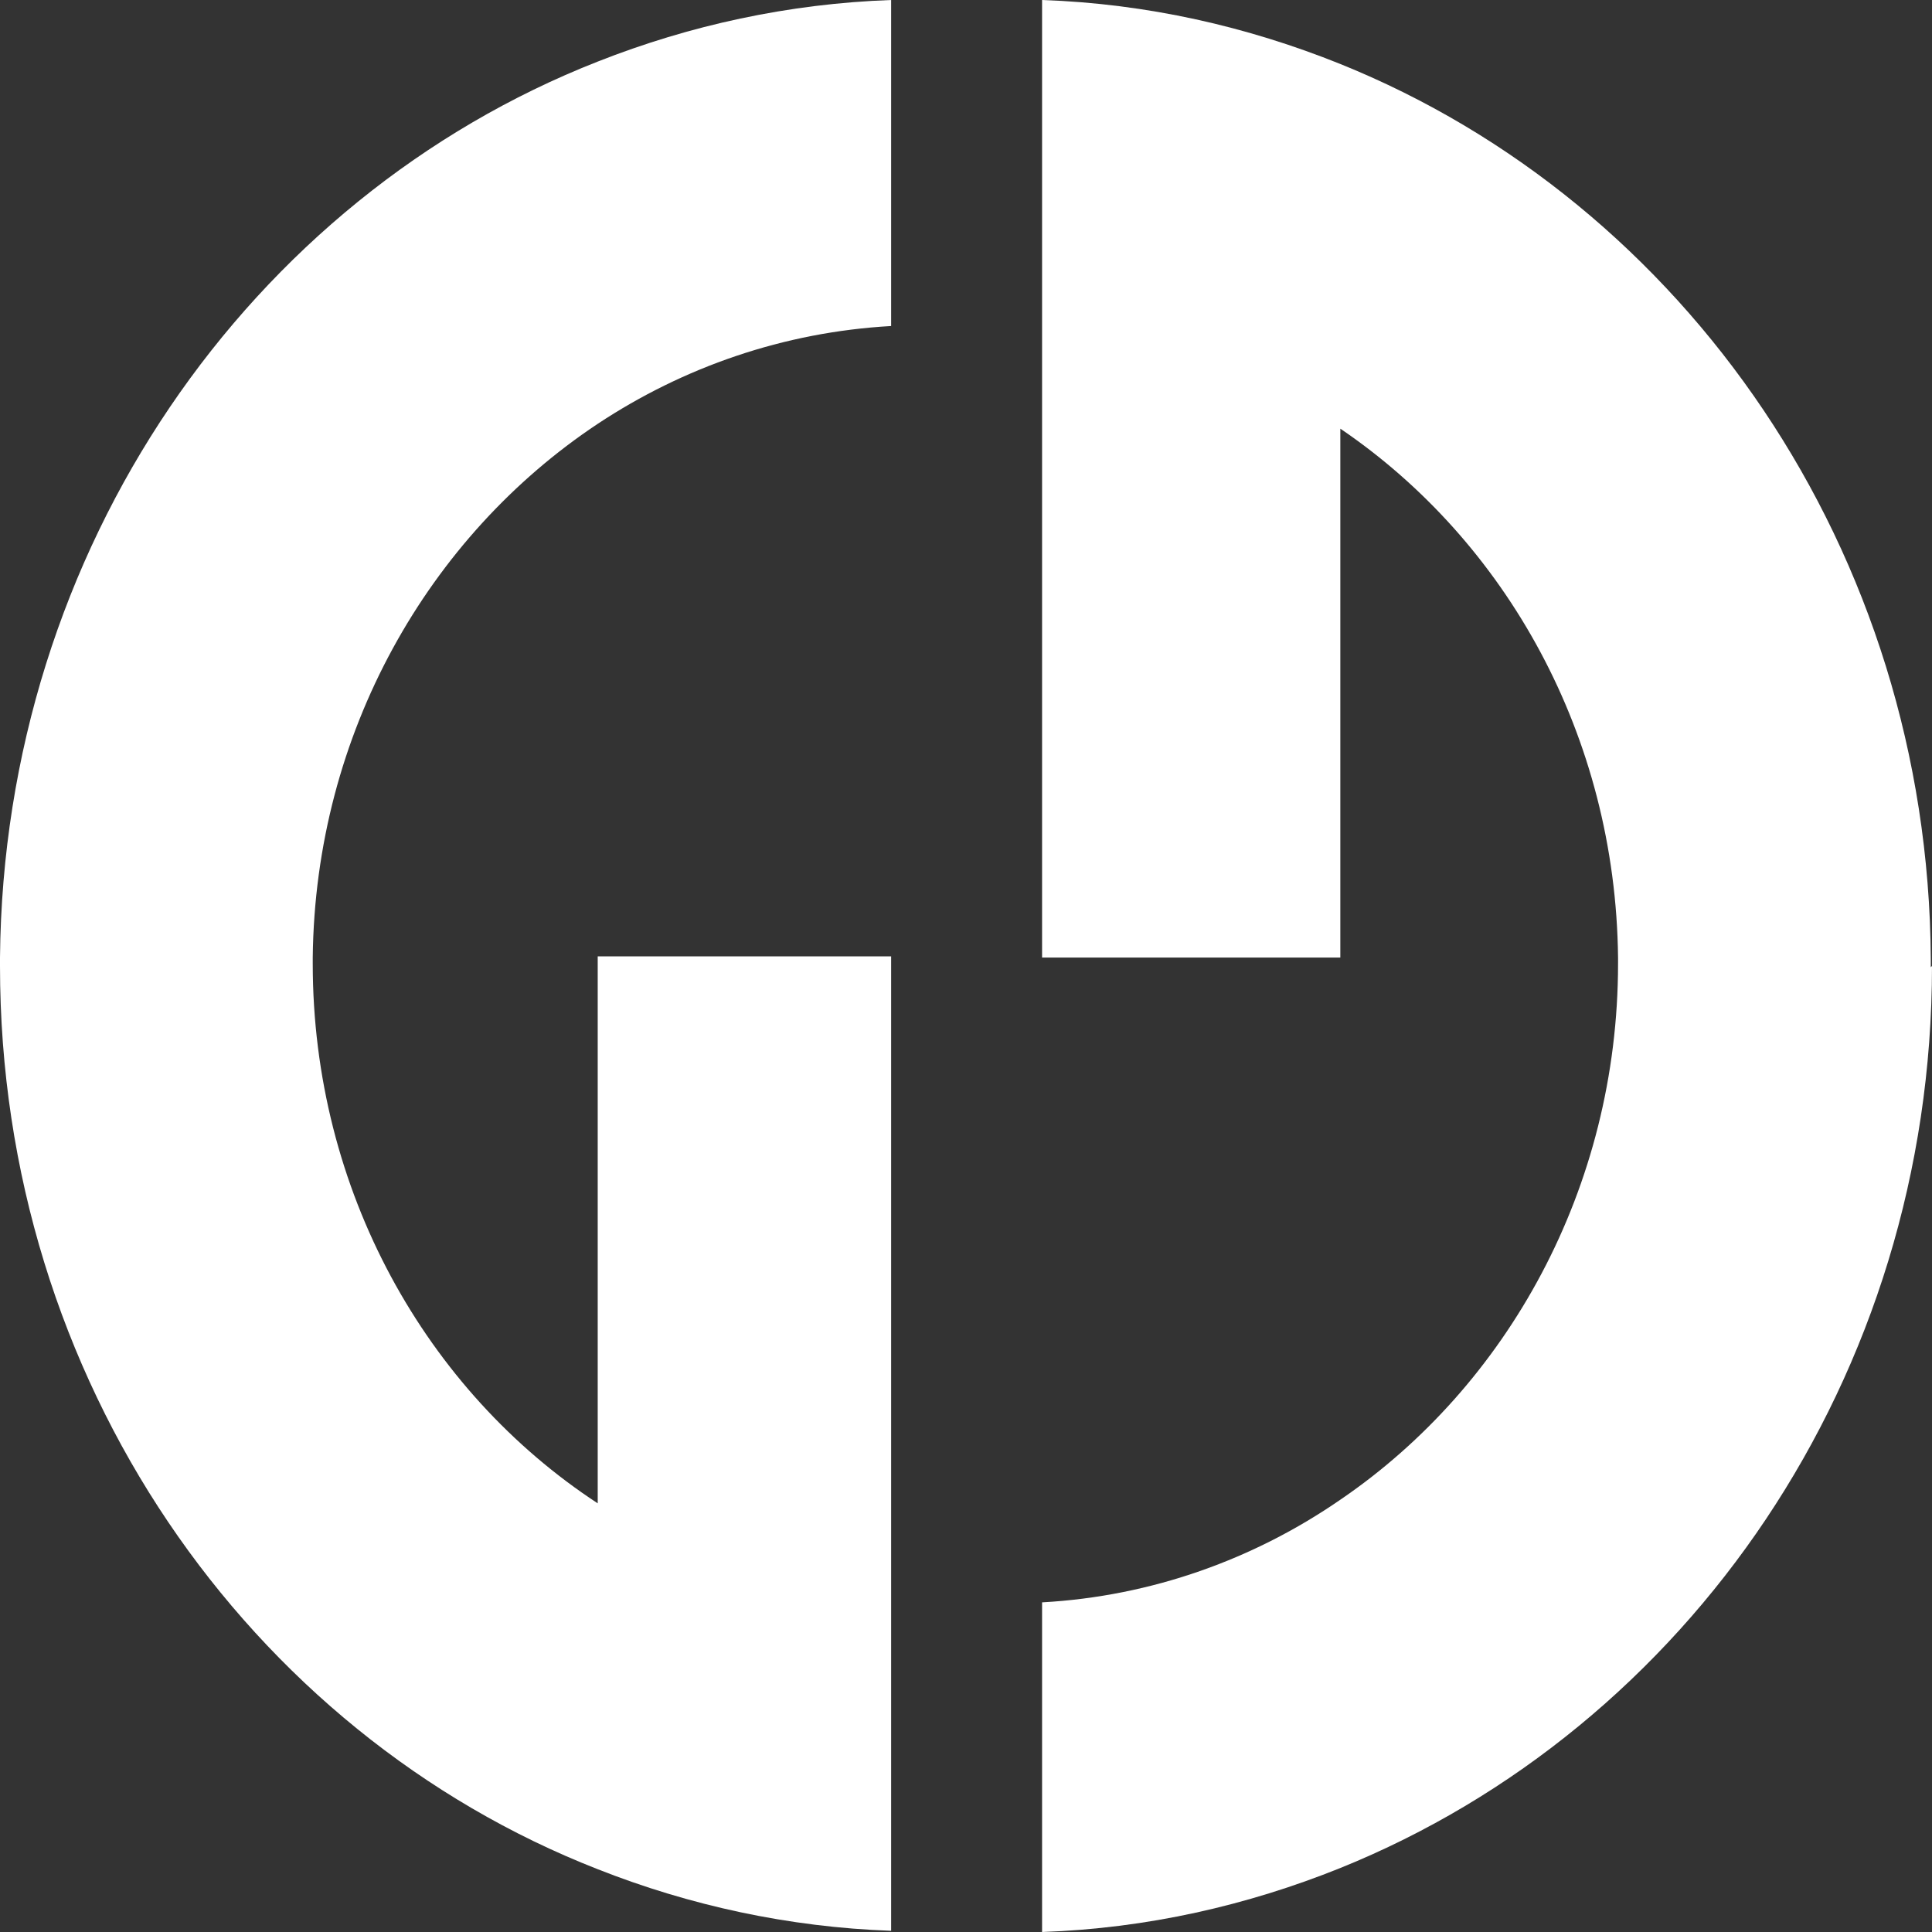 <?xml version="1.0" encoding="UTF-8"?>
<svg id="Layer_2" data-name="Layer 2" xmlns="http://www.w3.org/2000/svg" viewBox="0 0 16 16">
  <rect x="0" y="0" width="16" height="16" fill="#333333" stroke="none"/>
  <defs>
    <style>
      .cls-1 {
        fill: #fff;
      }
    </style>
  </defs>
  <g id="Layer_1-2" data-name="Layer 1">
    <g>
      <path class="cls-1" d="M2.59,7.93s0,.04,0,.05c0,1.88.94,3.54,2.36,4.47v-4.53h2.43v8.07c-.85-.03-1.67-.21-2.43-.51C2.06,14.35,0,11.43,0,8c0-.02,0-.04,0-.07C.03,4.54,2.07,1.64,4.95.51c.76-.3,1.58-.48,2.43-.51v2.7c-.89.05-1.72.34-2.43.81-1.4.93-2.34,2.56-2.36,4.42Z"/>
      <path class="cls-1" d="M16,8c0,3.41-2.03,6.31-4.9,7.47-.77.31-1.6.5-2.47.53v-2.73c.91-.05,1.76-.36,2.47-.85,1.38-.94,2.3-2.58,2.3-4.44,0-.02,0-.04,0-.05-.02-1.84-.93-3.45-2.3-4.38v4.38h-2.47V0c.87.03,1.7.22,2.47.53,2.85,1.15,4.87,4.03,4.89,7.41,0,.02,0,.04,0,.07Z"/>
    </g>
  </g>
</svg>